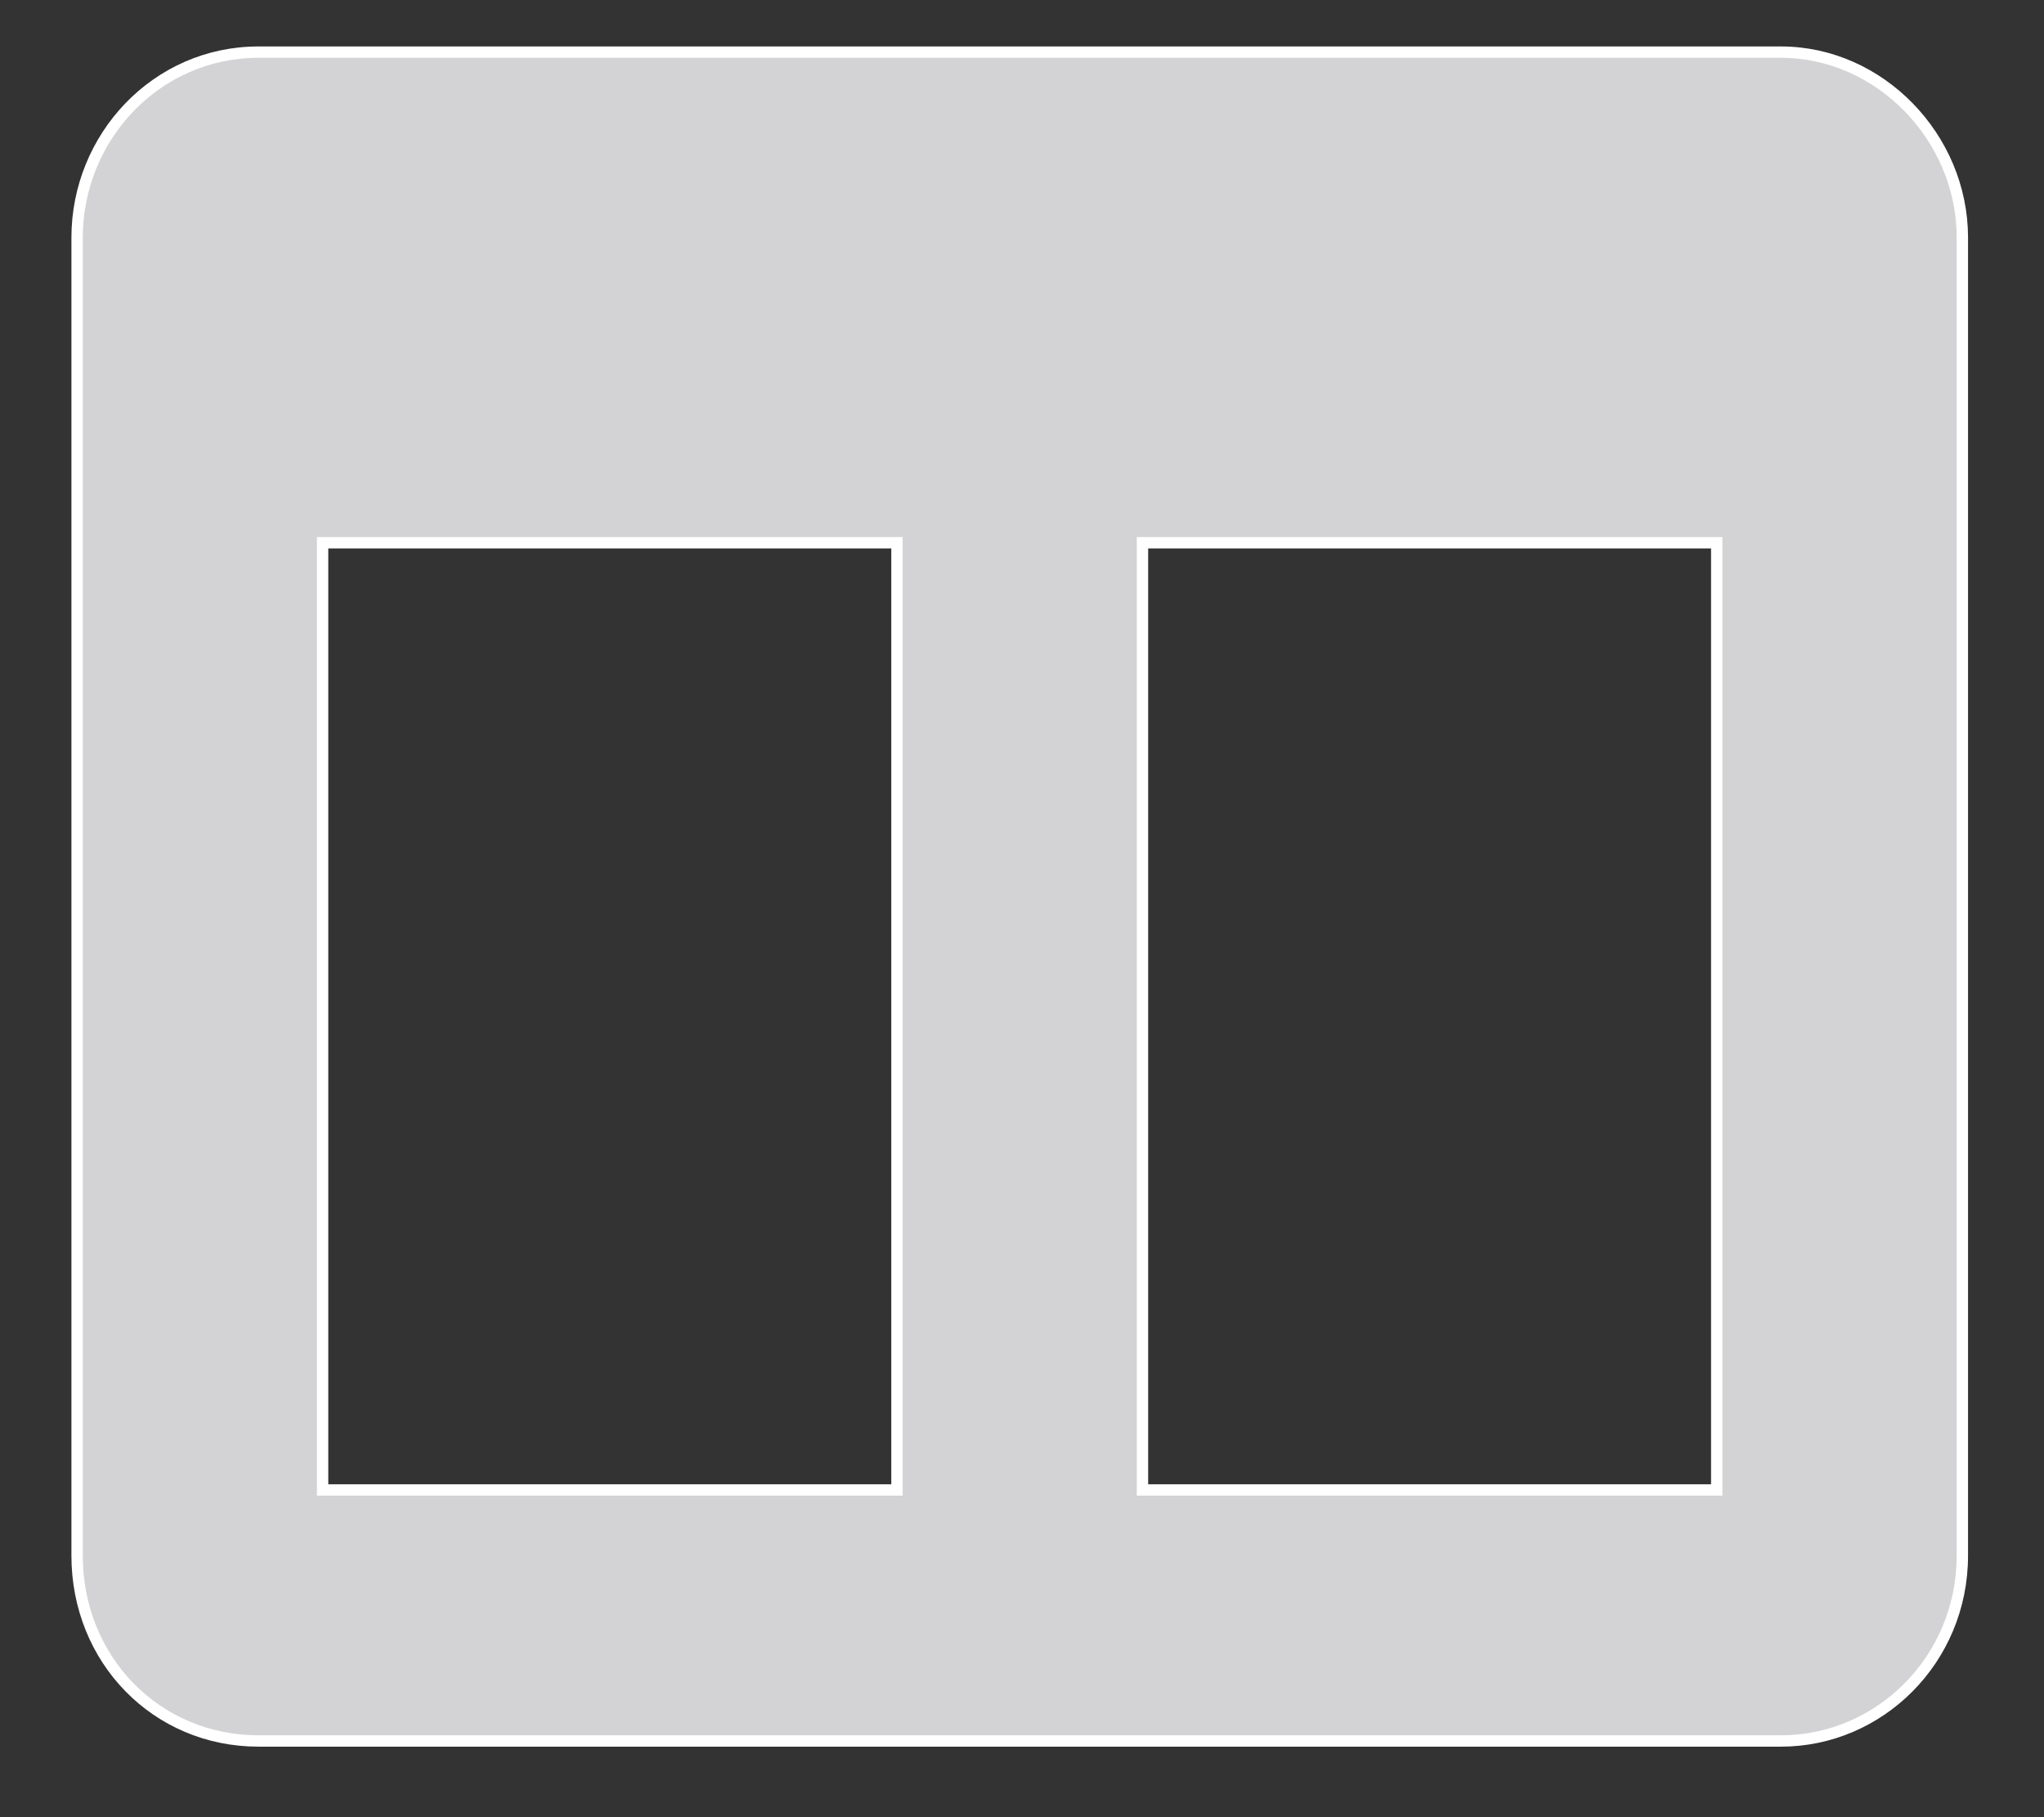 <svg width="18" height="16" viewBox="0 0 18 16" fill="none" xmlns="http://www.w3.org/2000/svg">
<rect x="0" y="0" width="18" height="16" fill="#333333" stroke="none"/>
<path d="M15.684 0.459H2.276C1.376 0.459 0.679 1.209 0.679 2.092V13.697C0.679 14.613 1.377 15.329 2.276 15.329H15.684C16.55 15.329 17.281 14.614 17.281 13.697V2.092C17.281 1.208 16.551 0.459 15.684 0.459ZM7.899 13.119H2.841V4.779H7.899V13.119ZM15.118 13.119H10.061V4.779H15.118V13.119Z" fill="#D3D3D5" stroke="white" stroke-width="0.1"/>
</svg>

